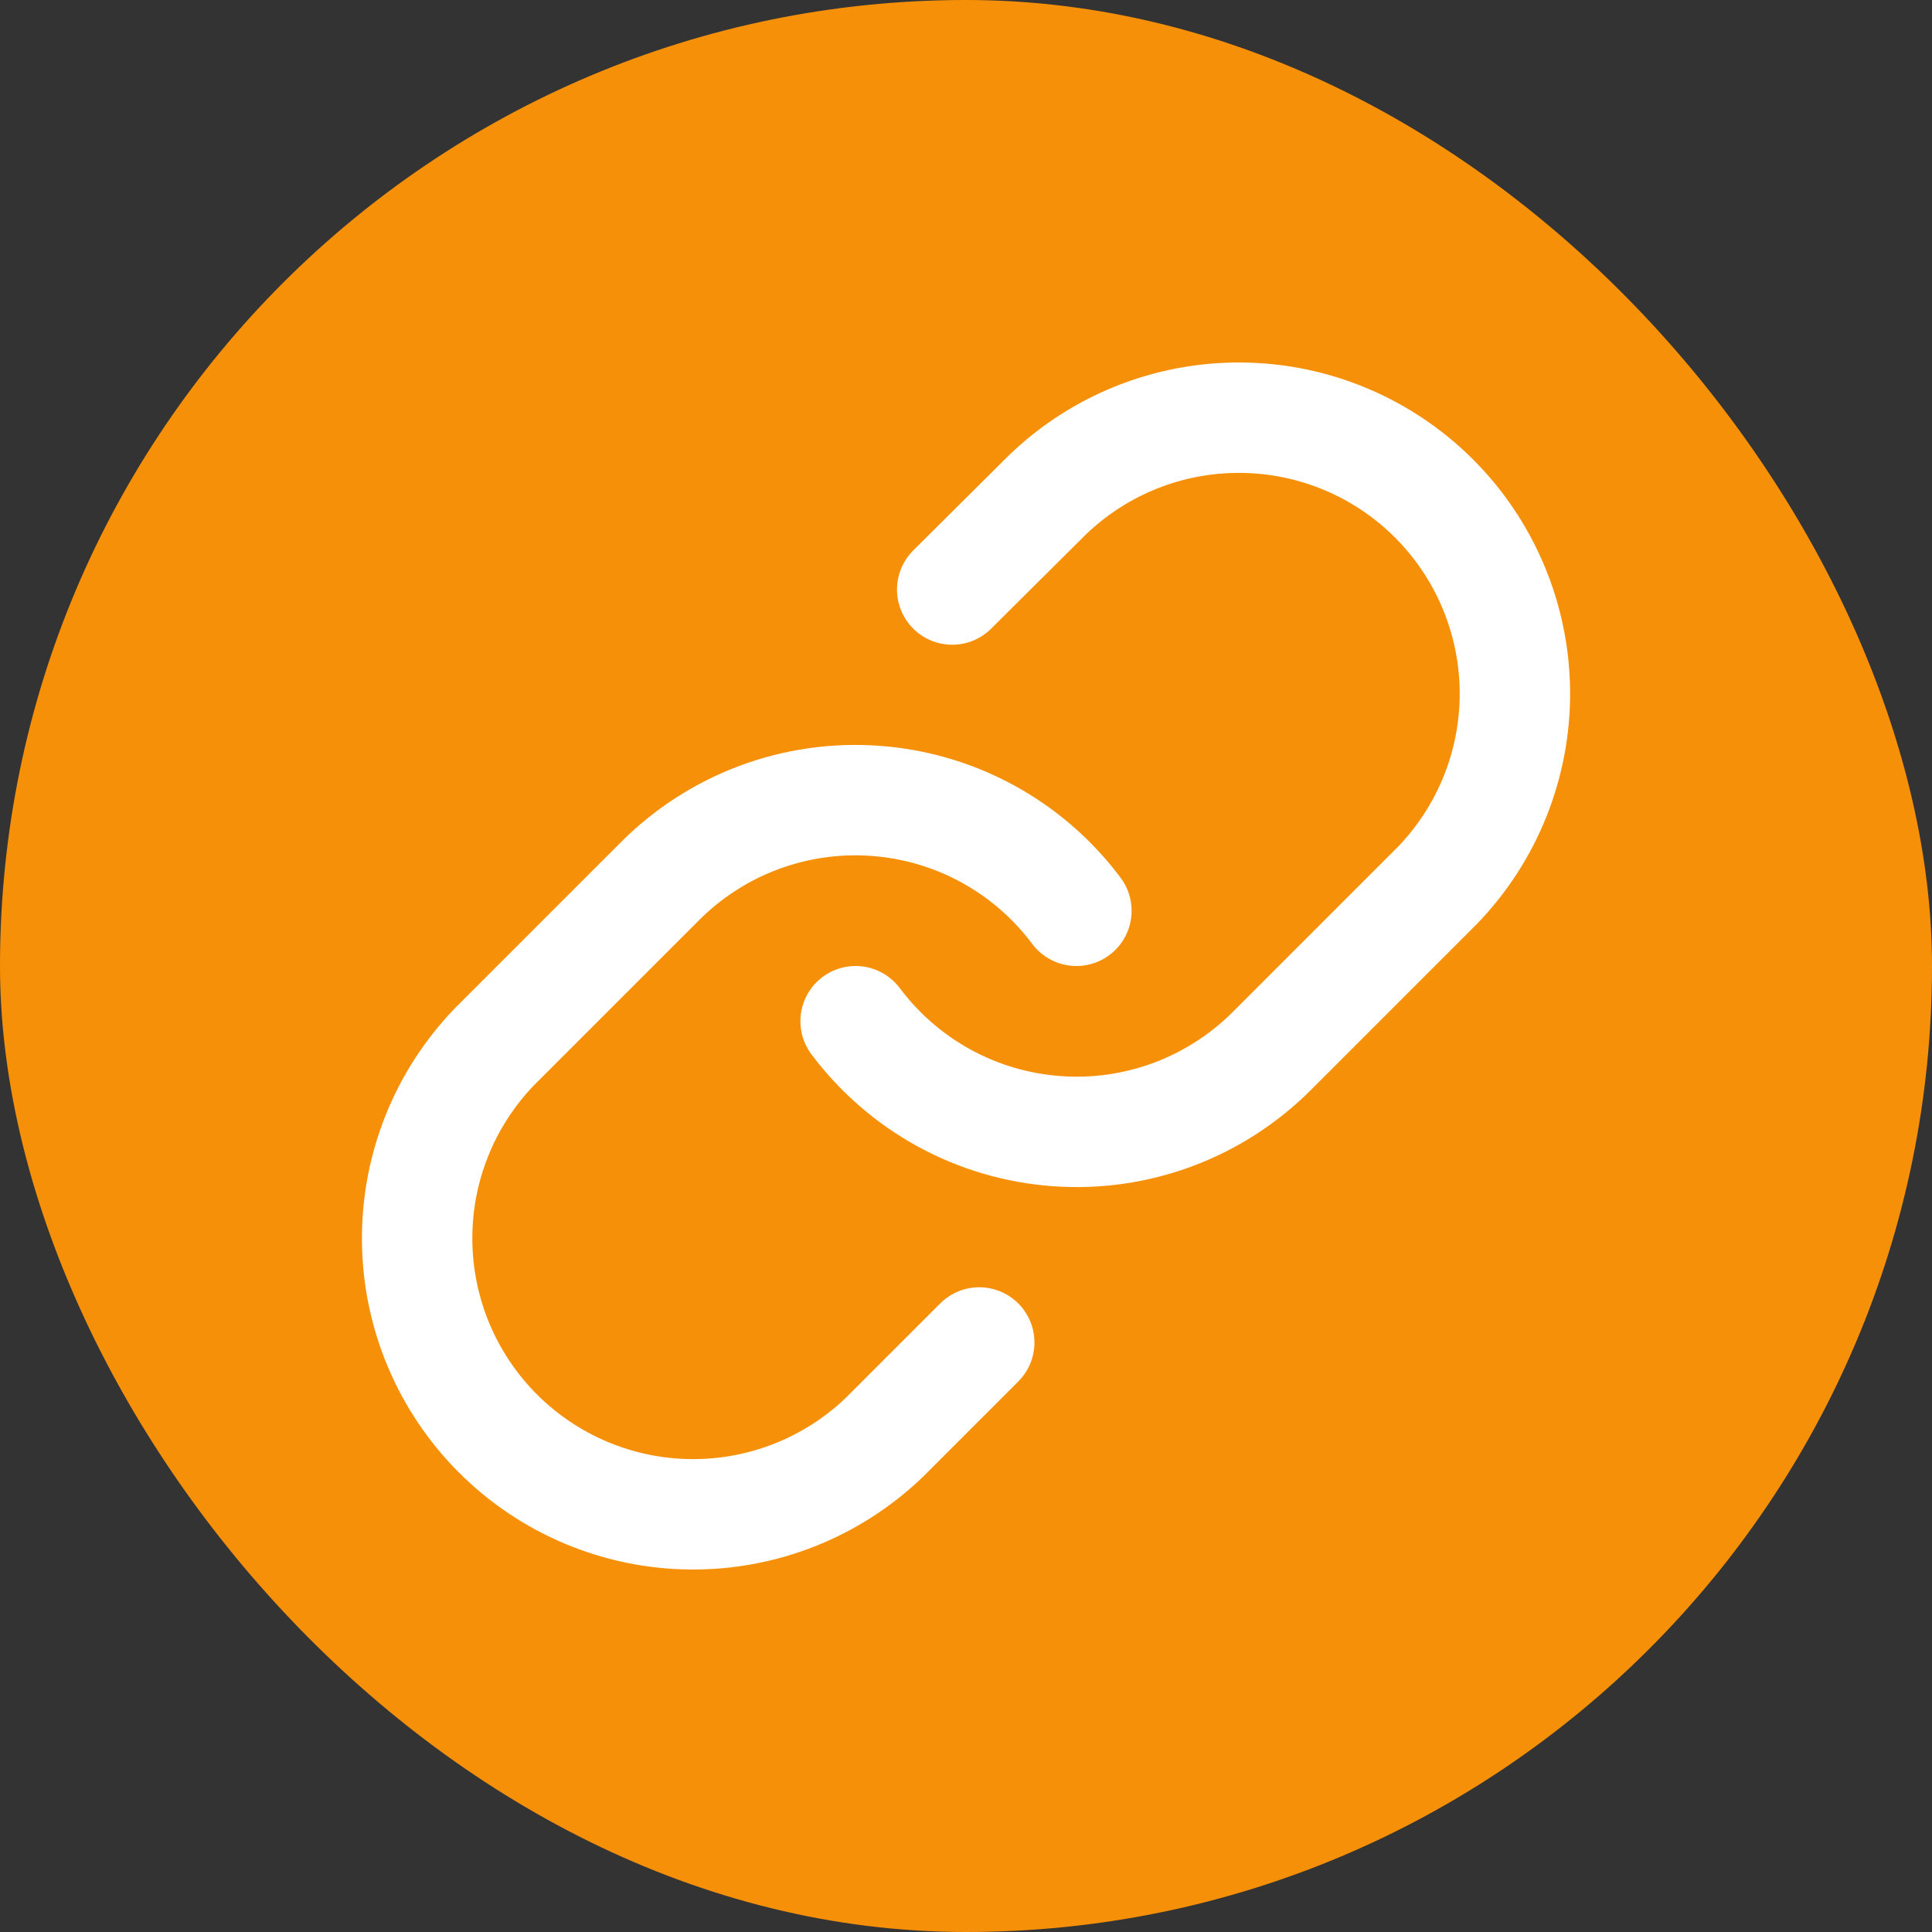 <svg width="35" height="35" viewBox="0 0 35 35" fill="none" xmlns="http://www.w3.org/2000/svg">
<rect x="0" y="0" width="35" height="35" fill="#333333" stroke="none"/>
<rect width="35" height="35" rx="17.5" fill="#F79009"/>
<path d="M15.5 18.5C15.93 19.074 16.478 19.549 17.107 19.893C17.736 20.237 18.432 20.441 19.147 20.492C19.862 20.544 20.58 20.44 21.252 20.19C21.923 19.939 22.533 19.547 23.04 19.04L26.04 16.04C26.951 15.097 27.455 13.834 27.444 12.523C27.432 11.212 26.906 9.958 25.979 9.031C25.052 8.104 23.798 7.578 22.487 7.567C21.176 7.555 19.913 8.059 18.97 8.97L17.25 10.68M19.5 16.5C19.071 15.926 18.523 15.451 17.894 15.107C17.265 14.763 16.569 14.559 15.854 14.508C15.138 14.456 14.421 14.56 13.749 14.81C13.077 15.061 12.467 15.453 11.96 15.96L8.96 18.96C8.049 19.903 7.545 21.166 7.557 22.477C7.568 23.788 8.094 25.042 9.021 25.969C9.948 26.896 11.202 27.422 12.513 27.433C13.824 27.445 15.087 26.941 16.03 26.03L17.74 24.32" stroke="white" stroke-width="2" stroke-linecap="round" stroke-linejoin="round"/>
</svg>
